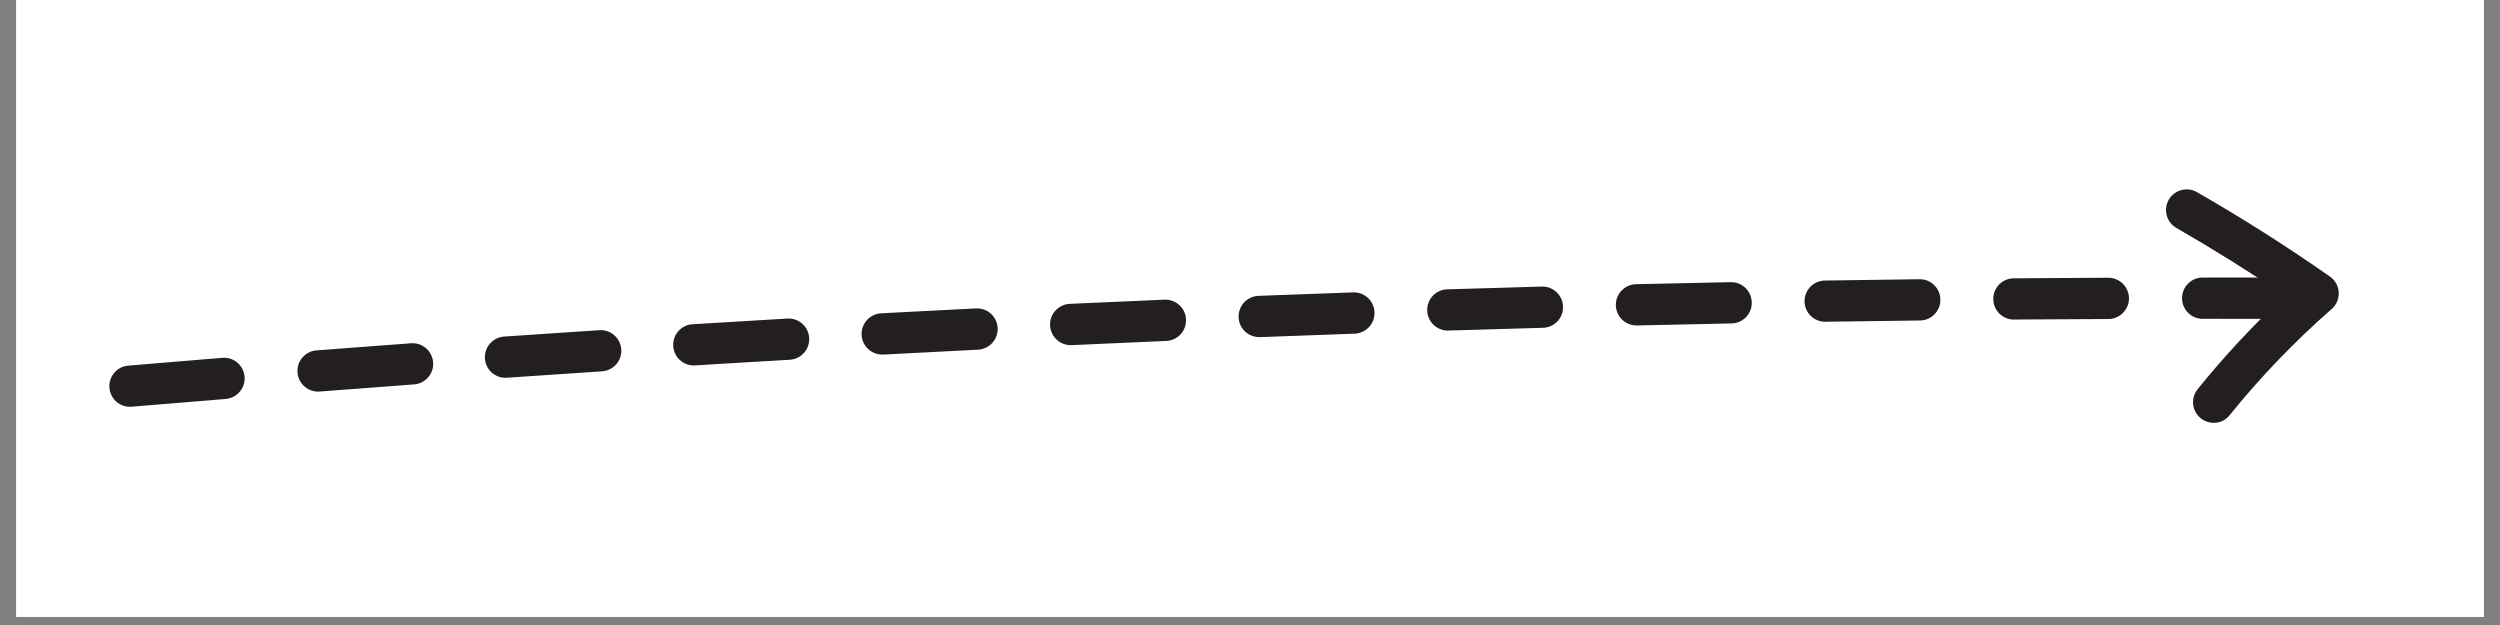 <svg xmlns="http://www.w3.org/2000/svg" xmlns:xlink="http://www.w3.org/1999/xlink" width="200" zoomAndPan="magnify" viewBox="0 0 150 37.5" height="50" preserveAspectRatio="xMidYMid meet" version="1.0"><rect x="0" y="0" width="150" height="37.5" fill="#808080" stroke="none"/><defs><clipPath id="d88453501f"><path d="M 0.988 0 L 149.012 0 L 149.012 37.008 L 0.988 37.008 Z M 0.988 0 " clip-rule="nonzero"/></clipPath><clipPath id="a9a3bf0ff2"><path d="M 6.461 16 L 140 16 L 140 25 L 6.461 25 Z M 6.461 16 " clip-rule="nonzero"/></clipPath><clipPath id="d12448c6a3"><path d="M 129 11.309 L 140.426 11.309 L 140.426 25.371 L 129 25.371 Z M 129 11.309 " clip-rule="nonzero"/></clipPath></defs><g clip-path="url(#d88453501f)"><path fill="#ffffff" d="M 0.988 0 L 149.012 0 L 149.012 44.406 L 0.988 44.406 Z M 0.988 0 " fill-opacity="1" fill-rule="nonzero"/><path fill="#ffffff" d="M 0.988 0 L 149.012 0 L 149.012 37.008 L 0.988 37.008 Z M 0.988 0 " fill-opacity="1" fill-rule="nonzero"/><path fill="#ffffff" d="M 0.988 0 L 149.012 0 L 149.012 37.008 L 0.988 37.008 Z M 0.988 0 " fill-opacity="1" fill-rule="nonzero"/></g><g clip-path="url(#a9a3bf0ff2)"><path fill="#231f20" d="M 7.801 24.41 C 7.641 24.41 7.488 24.379 7.34 24.32 C 7.191 24.262 7.059 24.176 6.941 24.066 C 6.828 23.953 6.738 23.828 6.672 23.68 C 6.605 23.535 6.57 23.383 6.562 23.223 C 6.555 23.062 6.578 22.91 6.633 22.758 C 6.684 22.605 6.766 22.473 6.871 22.352 C 6.977 22.23 7.102 22.137 7.242 22.062 C 7.387 21.992 7.535 21.949 7.695 21.938 C 9.574 21.777 11.473 21.621 13.34 21.469 C 13.504 21.457 13.664 21.473 13.82 21.523 C 13.977 21.574 14.117 21.652 14.242 21.758 C 14.367 21.867 14.469 21.992 14.543 22.137 C 14.617 22.285 14.66 22.438 14.676 22.602 C 14.688 22.766 14.668 22.926 14.621 23.082 C 14.57 23.238 14.492 23.379 14.383 23.504 C 14.277 23.629 14.152 23.73 14.004 23.805 C 13.859 23.879 13.703 23.922 13.539 23.938 C 11.676 24.086 9.781 24.246 7.906 24.402 C 7.871 24.406 7.836 24.41 7.801 24.41 Z M 19.086 23.496 C 18.926 23.496 18.77 23.465 18.621 23.406 C 18.473 23.344 18.34 23.262 18.227 23.148 C 18.109 23.039 18.02 22.91 17.953 22.762 C 17.891 22.617 17.852 22.465 17.848 22.305 C 17.84 22.145 17.863 21.988 17.918 21.836 C 17.973 21.688 18.055 21.551 18.16 21.434 C 18.266 21.312 18.391 21.219 18.535 21.148 C 18.68 21.074 18.832 21.035 18.992 21.023 C 20.871 20.879 22.77 20.734 24.637 20.598 C 24.805 20.582 24.965 20.602 25.125 20.648 C 25.281 20.699 25.426 20.777 25.551 20.887 C 25.68 20.992 25.781 21.121 25.855 21.27 C 25.93 21.418 25.977 21.574 25.988 21.738 C 26 21.906 25.98 22.066 25.926 22.227 C 25.871 22.383 25.793 22.523 25.68 22.648 C 25.57 22.773 25.441 22.871 25.293 22.945 C 25.145 23.016 24.984 23.059 24.82 23.066 C 22.953 23.203 21.059 23.352 19.18 23.492 C 19.145 23.492 19.113 23.496 19.086 23.496 Z M 30.371 22.668 C 30.207 22.672 30.051 22.648 29.895 22.59 C 29.742 22.531 29.605 22.445 29.484 22.336 C 29.363 22.223 29.27 22.094 29.203 21.941 C 29.133 21.793 29.098 21.637 29.094 21.473 C 29.086 21.309 29.113 21.148 29.172 20.996 C 29.227 20.84 29.312 20.703 29.426 20.586 C 29.539 20.465 29.668 20.371 29.816 20.301 C 29.969 20.234 30.125 20.199 30.289 20.191 C 32.168 20.062 34.07 19.934 35.938 19.812 C 36.105 19.797 36.266 19.816 36.422 19.867 C 36.582 19.918 36.723 20 36.848 20.105 C 36.973 20.215 37.074 20.344 37.148 20.492 C 37.223 20.641 37.266 20.797 37.277 20.965 C 37.285 21.129 37.266 21.289 37.211 21.445 C 37.156 21.605 37.074 21.746 36.965 21.867 C 36.855 21.992 36.723 22.09 36.574 22.16 C 36.426 22.234 36.266 22.273 36.102 22.281 C 34.234 22.402 32.336 22.531 30.461 22.66 C 30.426 22.668 30.398 22.668 30.371 22.668 Z M 41.668 21.926 C 41.504 21.934 41.344 21.906 41.191 21.848 C 41.035 21.789 40.898 21.703 40.781 21.59 C 40.66 21.477 40.566 21.348 40.5 21.199 C 40.434 21.047 40.395 20.891 40.391 20.727 C 40.387 20.562 40.414 20.402 40.469 20.25 C 40.527 20.098 40.613 19.961 40.727 19.84 C 40.84 19.723 40.969 19.629 41.121 19.559 C 41.27 19.492 41.426 19.457 41.59 19.453 C 43.473 19.336 45.375 19.223 47.246 19.113 C 47.41 19.105 47.566 19.125 47.723 19.18 C 47.879 19.234 48.016 19.316 48.141 19.426 C 48.262 19.535 48.359 19.664 48.43 19.812 C 48.5 19.957 48.543 20.113 48.551 20.277 C 48.559 20.441 48.539 20.602 48.484 20.758 C 48.43 20.91 48.348 21.051 48.238 21.172 C 48.129 21.297 48 21.395 47.852 21.465 C 47.707 21.535 47.551 21.574 47.387 21.586 C 45.52 21.691 43.621 21.809 41.742 21.922 C 41.715 21.926 41.688 21.926 41.664 21.926 Z M 52.965 21.273 C 52.801 21.277 52.641 21.25 52.488 21.191 C 52.336 21.133 52.199 21.047 52.082 20.934 C 51.961 20.82 51.867 20.691 51.801 20.539 C 51.734 20.391 51.699 20.234 51.695 20.07 C 51.691 19.906 51.719 19.746 51.777 19.594 C 51.836 19.438 51.922 19.305 52.035 19.184 C 52.148 19.066 52.277 18.973 52.43 18.906 C 52.578 18.836 52.734 18.801 52.898 18.797 C 54.77 18.695 56.672 18.598 58.559 18.504 C 58.723 18.496 58.883 18.52 59.035 18.574 C 59.191 18.629 59.328 18.711 59.453 18.82 C 59.574 18.934 59.668 19.062 59.742 19.211 C 59.812 19.359 59.852 19.516 59.859 19.68 C 59.867 19.844 59.844 20.004 59.789 20.156 C 59.734 20.312 59.648 20.449 59.539 20.574 C 59.43 20.695 59.301 20.789 59.152 20.859 C 59.004 20.93 58.848 20.973 58.684 20.98 C 56.805 21.074 54.902 21.172 53.035 21.273 C 53.008 21.273 52.984 21.273 52.961 21.273 Z M 64.27 20.707 C 64.105 20.711 63.945 20.684 63.793 20.625 C 63.641 20.566 63.504 20.477 63.387 20.363 C 63.266 20.25 63.176 20.121 63.109 19.969 C 63.043 19.82 63.008 19.66 63.004 19.496 C 63 19.332 63.027 19.176 63.086 19.023 C 63.145 18.867 63.23 18.734 63.348 18.613 C 63.461 18.496 63.59 18.402 63.742 18.336 C 63.891 18.27 64.047 18.234 64.211 18.23 C 66.09 18.145 67.992 18.062 69.871 17.98 C 70.035 17.973 70.195 18 70.348 18.055 C 70.504 18.113 70.641 18.195 70.762 18.305 C 70.883 18.418 70.977 18.547 71.047 18.695 C 71.117 18.844 71.156 19.004 71.16 19.168 C 71.168 19.332 71.145 19.488 71.086 19.645 C 71.031 19.797 70.949 19.938 70.836 20.059 C 70.727 20.18 70.594 20.273 70.445 20.344 C 70.297 20.41 70.141 20.449 69.977 20.457 C 68.102 20.535 66.203 20.621 64.328 20.707 Z M 75.578 20.227 C 75.414 20.23 75.254 20.203 75.102 20.141 C 74.949 20.082 74.812 19.996 74.695 19.883 C 74.578 19.766 74.484 19.637 74.418 19.484 C 74.352 19.336 74.32 19.176 74.316 19.012 C 74.312 18.848 74.34 18.691 74.402 18.539 C 74.461 18.383 74.547 18.25 74.66 18.129 C 74.777 18.012 74.906 17.922 75.059 17.855 C 75.207 17.789 75.367 17.754 75.531 17.75 C 77.414 17.68 79.316 17.609 81.188 17.543 C 81.352 17.539 81.512 17.562 81.668 17.621 C 81.82 17.68 81.957 17.766 82.078 17.875 C 82.199 17.988 82.293 18.117 82.359 18.27 C 82.43 18.418 82.465 18.574 82.469 18.738 C 82.477 18.902 82.449 19.062 82.395 19.215 C 82.336 19.371 82.25 19.508 82.137 19.629 C 82.027 19.746 81.895 19.84 81.746 19.91 C 81.598 19.977 81.441 20.016 81.273 20.02 C 79.406 20.086 77.504 20.156 75.625 20.227 Z M 86.887 19.836 C 86.723 19.836 86.566 19.809 86.414 19.746 C 86.262 19.688 86.125 19.598 86.008 19.484 C 85.891 19.371 85.797 19.238 85.734 19.086 C 85.668 18.938 85.633 18.777 85.633 18.613 C 85.629 18.449 85.66 18.293 85.719 18.141 C 85.781 17.988 85.867 17.852 85.98 17.734 C 86.094 17.617 86.227 17.523 86.379 17.461 C 86.527 17.395 86.688 17.359 86.852 17.359 C 88.723 17.301 90.629 17.246 92.508 17.195 C 92.672 17.188 92.832 17.215 92.984 17.273 C 93.141 17.332 93.273 17.418 93.395 17.531 C 93.516 17.645 93.605 17.773 93.676 17.926 C 93.742 18.074 93.777 18.23 93.781 18.395 C 93.785 18.559 93.762 18.719 93.703 18.871 C 93.645 19.027 93.559 19.164 93.445 19.281 C 93.332 19.402 93.199 19.496 93.051 19.562 C 92.902 19.629 92.742 19.664 92.578 19.668 C 90.699 19.719 88.797 19.773 86.93 19.832 Z M 98.203 19.527 C 98.039 19.527 97.879 19.5 97.727 19.438 C 97.574 19.375 97.441 19.289 97.324 19.176 C 97.207 19.059 97.113 18.926 97.051 18.777 C 96.984 18.625 96.953 18.469 96.949 18.305 C 96.949 18.141 96.977 17.98 97.039 17.828 C 97.102 17.676 97.188 17.543 97.305 17.426 C 97.418 17.305 97.551 17.215 97.699 17.152 C 97.852 17.086 98.008 17.055 98.172 17.051 C 100.051 17.008 101.957 16.965 103.832 16.93 L 103.855 16.93 C 104.02 16.93 104.18 16.957 104.332 17.02 C 104.484 17.082 104.617 17.168 104.734 17.285 C 104.852 17.398 104.945 17.531 105.008 17.684 C 105.07 17.836 105.105 17.992 105.105 18.156 C 105.109 18.32 105.078 18.48 105.016 18.633 C 104.957 18.781 104.867 18.918 104.754 19.035 C 104.637 19.152 104.504 19.242 104.352 19.309 C 104.203 19.371 104.043 19.406 103.879 19.406 C 102.004 19.441 100.102 19.484 98.227 19.527 Z M 109.52 19.309 C 109.355 19.309 109.199 19.277 109.047 19.215 C 108.895 19.156 108.758 19.066 108.641 18.949 C 108.523 18.836 108.434 18.703 108.371 18.551 C 108.309 18.402 108.273 18.242 108.273 18.078 C 108.273 17.914 108.301 17.758 108.363 17.605 C 108.426 17.453 108.512 17.316 108.629 17.199 C 108.742 17.082 108.875 16.992 109.027 16.93 C 109.18 16.863 109.336 16.832 109.5 16.832 C 111.375 16.801 113.281 16.777 115.164 16.754 L 115.18 16.754 C 115.344 16.754 115.5 16.781 115.652 16.844 C 115.805 16.906 115.941 16.996 116.055 17.109 C 116.172 17.227 116.262 17.359 116.328 17.512 C 116.391 17.664 116.422 17.82 116.422 17.984 C 116.426 18.148 116.395 18.305 116.332 18.457 C 116.27 18.609 116.184 18.746 116.066 18.863 C 115.949 18.977 115.816 19.07 115.668 19.133 C 115.516 19.195 115.355 19.227 115.191 19.23 C 113.312 19.25 111.41 19.277 109.539 19.305 Z M 120.836 19.176 C 120.672 19.176 120.516 19.145 120.363 19.082 C 120.211 19.02 120.078 18.93 119.961 18.816 C 119.844 18.699 119.754 18.566 119.691 18.414 C 119.629 18.262 119.598 18.105 119.598 17.941 C 119.594 17.777 119.625 17.617 119.688 17.465 C 119.75 17.316 119.84 17.18 119.953 17.062 C 120.07 16.949 120.203 16.859 120.355 16.793 C 120.508 16.73 120.664 16.699 120.828 16.699 C 122.715 16.684 124.617 16.672 126.492 16.664 L 126.496 16.664 C 126.66 16.664 126.82 16.695 126.969 16.758 C 127.121 16.82 127.258 16.91 127.371 17.023 C 127.488 17.141 127.578 17.273 127.641 17.426 C 127.707 17.578 127.738 17.734 127.738 17.898 C 127.738 18.062 127.707 18.223 127.645 18.375 C 127.582 18.523 127.492 18.66 127.375 18.777 C 127.262 18.891 127.129 18.98 126.977 19.043 C 126.824 19.109 126.668 19.141 126.504 19.141 C 124.633 19.148 122.73 19.16 120.848 19.172 Z M 137.812 19.137 L 137.809 19.137 C 136.051 19.133 134.266 19.129 132.5 19.129 L 132.16 19.129 C 131.996 19.129 131.836 19.098 131.684 19.035 C 131.535 18.973 131.398 18.883 131.285 18.766 C 131.168 18.648 131.078 18.516 131.016 18.363 C 130.953 18.211 130.922 18.055 130.922 17.891 C 130.922 17.727 130.953 17.566 131.016 17.418 C 131.078 17.266 131.168 17.133 131.285 17.016 C 131.398 16.898 131.535 16.809 131.684 16.746 C 131.836 16.684 131.996 16.652 132.16 16.652 L 132.5 16.652 C 134.27 16.652 136.062 16.652 137.82 16.664 C 137.984 16.664 138.141 16.695 138.293 16.758 C 138.445 16.82 138.578 16.91 138.695 17.027 C 138.809 17.145 138.898 17.277 138.961 17.43 C 139.023 17.582 139.055 17.738 139.055 17.902 C 139.055 18.066 139.023 18.223 138.961 18.375 C 138.895 18.527 138.805 18.66 138.691 18.777 C 138.574 18.895 138.441 18.98 138.289 19.043 C 138.137 19.105 137.98 19.137 137.816 19.137 Z M 137.812 19.137 " fill-opacity="1" fill-rule="nonzero"/></g><g clip-path="url(#d12448c6a3)"><path fill="#231f20" d="M 132.82 25.371 C 132.582 25.367 132.359 25.305 132.16 25.18 C 131.957 25.051 131.805 24.879 131.703 24.664 C 131.598 24.449 131.562 24.223 131.59 23.988 C 131.617 23.75 131.707 23.539 131.855 23.355 C 133.465 21.359 135.211 19.488 137.09 17.742 C 134.973 16.309 132.789 14.945 130.582 13.676 C 130.441 13.594 130.316 13.488 130.219 13.359 C 130.117 13.23 130.047 13.086 130.004 12.926 C 129.961 12.766 129.949 12.605 129.969 12.441 C 129.992 12.281 130.043 12.125 130.125 11.984 C 130.207 11.84 130.312 11.719 130.441 11.621 C 130.574 11.52 130.719 11.449 130.875 11.406 C 131.035 11.363 131.195 11.352 131.359 11.371 C 131.523 11.395 131.676 11.445 131.816 11.527 C 134.539 13.09 137.223 14.793 139.797 16.594 C 139.953 16.703 140.078 16.84 140.168 17.008 C 140.262 17.172 140.312 17.352 140.324 17.539 C 140.332 17.73 140.301 17.914 140.227 18.09 C 140.152 18.266 140.047 18.414 139.902 18.539 C 137.68 20.484 135.641 22.605 133.781 24.906 C 133.535 25.215 133.215 25.367 132.82 25.371 Z M 132.82 25.371 " fill-opacity="1" fill-rule="nonzero"/></g></svg>